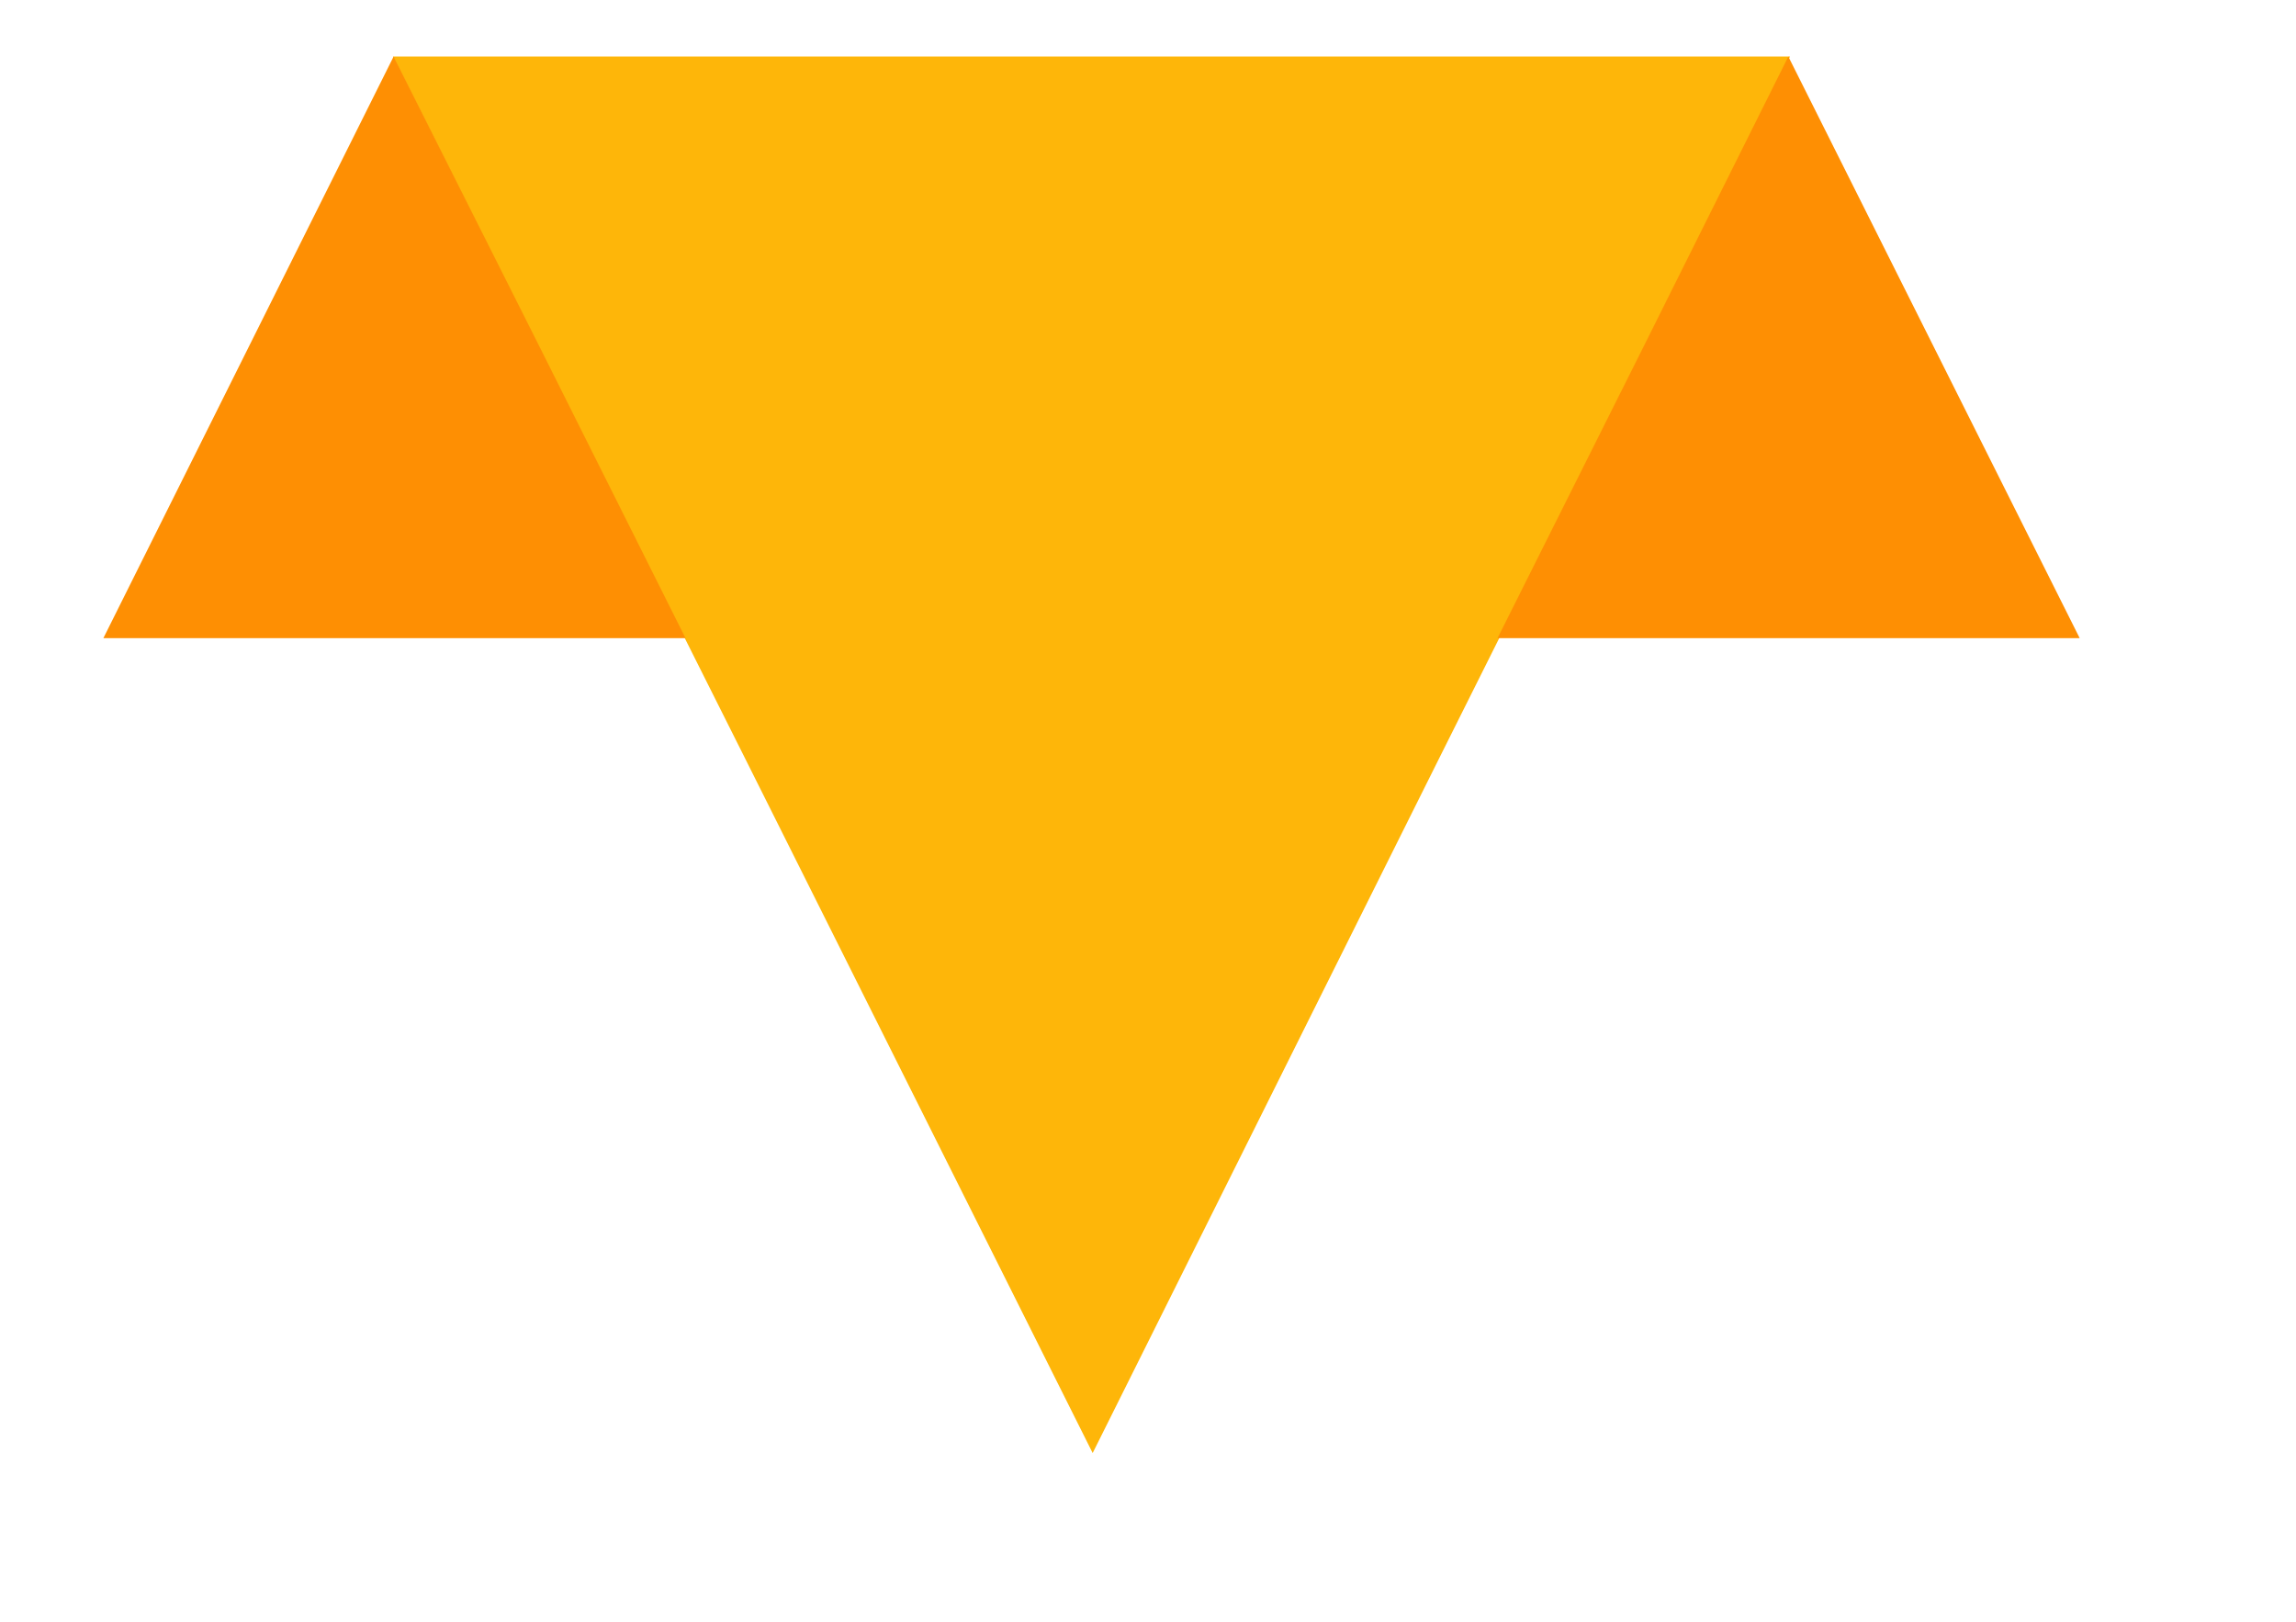 <?xml version="1.0" encoding="UTF-8" standalone="no"?>
<!DOCTYPE svg PUBLIC "-//W3C//DTD SVG 1.1//EN" "http://www.w3.org/Graphics/SVG/1.1/DTD/svg11.dtd">
<svg version="1.1" xmlns="http://www.w3.org/2000/svg" xmlns:xlink="http://www.w3.org/1999/xlink" preserveAspectRatio="xMidYMid meet" viewBox="265.8 249.669 39 28.73" width="35" height="24.73"><defs><path d="M278.13 263.03L271.93 250.67L284.3 250.67L296.67 250.67L290.49 263.03L284.32 275.4L278.13 263.03Z" id="e5RvTw7bG"></path><path d="M274.53 255.82L277.11 260.97L271.95 260.97L266.8 260.97L269.37 255.82L271.94 250.67L274.53 255.82Z" id="c3ZZG41LzN"></path><path d="M299.22 255.82L301.8 260.97L296.65 260.97L291.49 260.97L294.07 255.82L296.64 250.67L299.22 255.82Z" id="f2x4AT5oc2"></path></defs><g><g><use xlink:href="#e5RvTw7bG" opacity="1" fill="#feb609" fill-opacity="1"></use></g><g><use xlink:href="#c3ZZG41LzN" opacity="1" fill="#fe8f03" fill-opacity="1"></use></g><g><use xlink:href="#f2x4AT5oc2" opacity="1" fill="#fe8f03" fill-opacity="1"></use></g></g></svg>